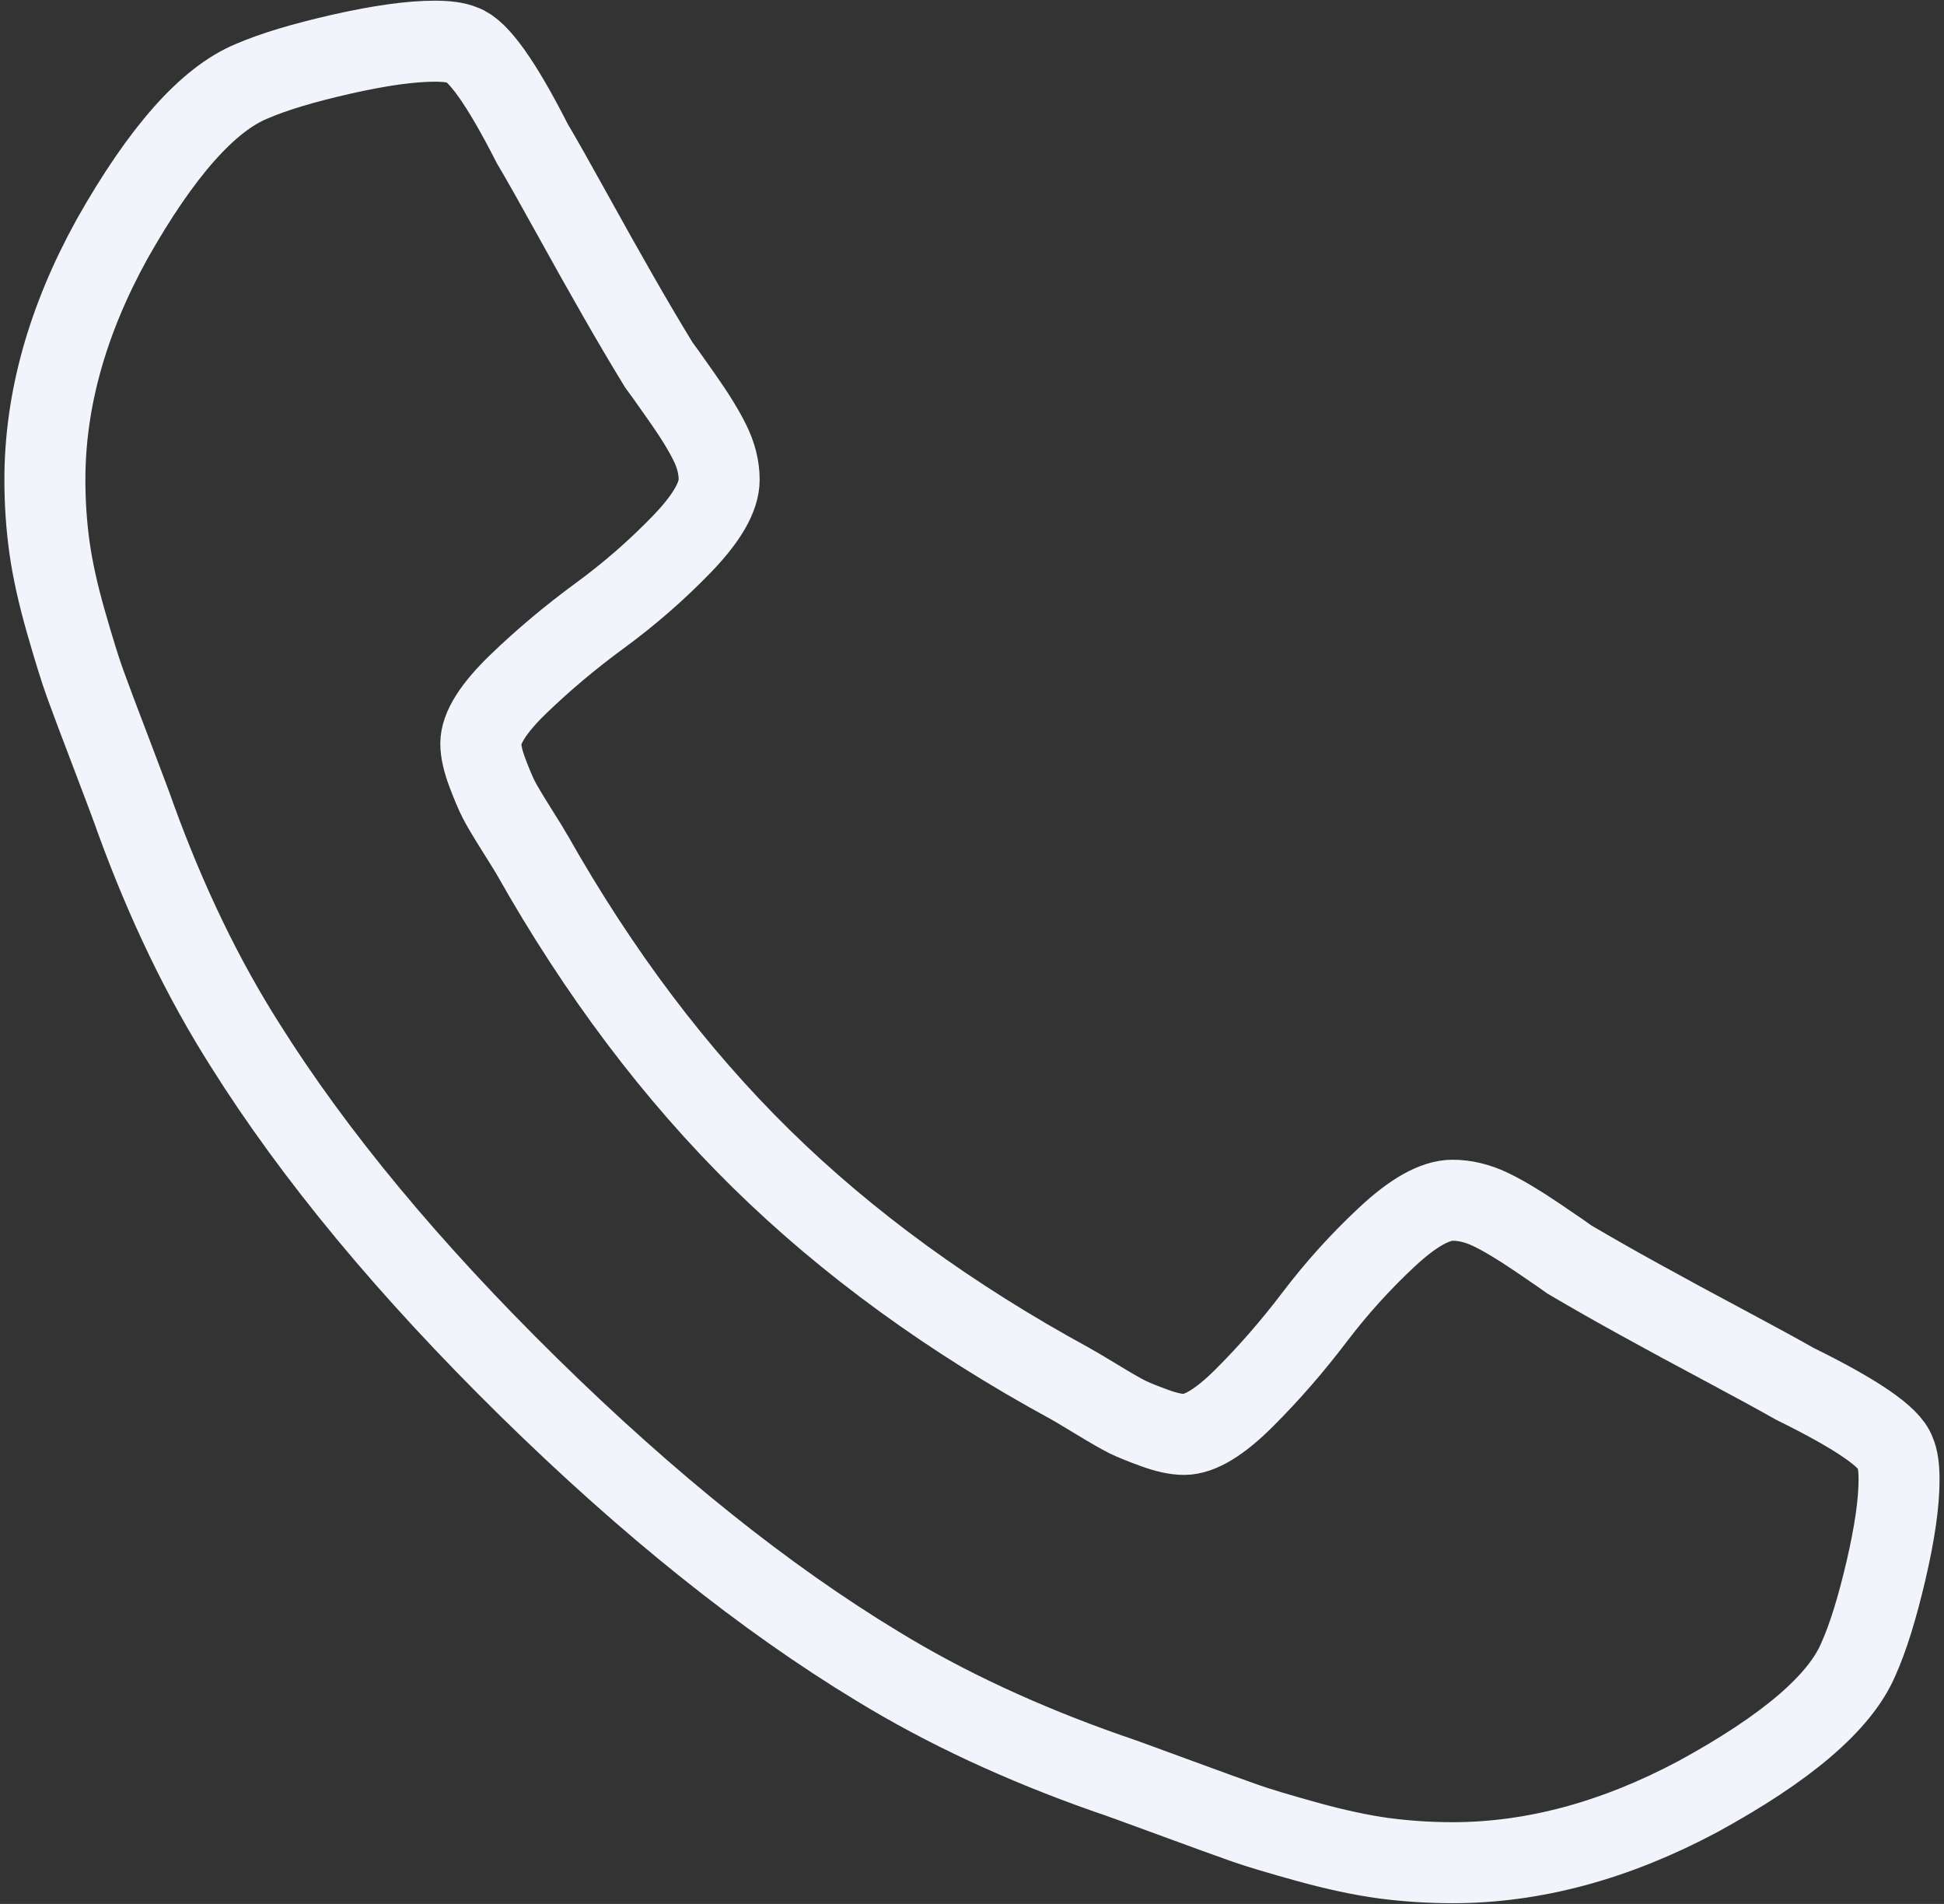 <svg version="1.1" xmlns="http://www.w3.org/2000/svg" xmlns:xlink="http://www.w3.org/1999/xlink" width="192" height="188" viewBox="0 0 192 188">
<rect x="0" y="0" width="192" height="188" fill="#333333" stroke="none"/>
<g id="Forma-1" >
<path id="Forma-1-stroke" d="M187.172,143.428 C186.651,141.891 183.357,139.637 177.286,136.653 C175.640,135.721 173.298,134.440 170.264,132.822 C167.231,131.203 164.475,129.717 162.005,128.350 C159.533,126.990 157.213,125.669 155.046,124.394 C154.700,124.136 153.616,123.393 151.794,122.158 C149.973,120.923 148.436,120.008 147.176,119.407 C145.919,118.813 144.686,118.516 143.470,118.516 C141.735,118.516 139.568,119.728 136.969,122.158 C134.368,124.582 131.983,127.224 129.818,130.077 C127.649,132.931 125.353,135.573 122.925,137.997 C120.498,140.427 118.503,141.638 116.942,141.638 C116.160,141.638 115.185,141.427 114.013,140.998 C112.846,140.575 111.956,140.210 111.348,139.918 C110.742,139.615 109.702,139.020 108.228,138.122 C106.751,137.230 105.927,136.739 105.756,136.653 C93.875,130.186 83.687,122.776 75.191,114.428 C66.695,106.085 59.150,96.079 52.558,84.409 C52.473,84.237 51.973,83.431 51.064,81.985 C50.151,80.532 49.545,79.514 49.242,78.914 C48.939,78.319 48.570,77.445 48.136,76.295 C47.703,75.145 47.487,74.191 47.487,73.425 C47.487,71.892 48.723,69.931 51.193,67.547 C53.665,65.162 56.353,62.904 59.259,60.777 C62.163,58.650 64.851,56.305 67.321,53.755 C69.793,51.200 71.028,49.072 71.028,47.368 C71.028,46.179 70.726,44.961 70.118,43.726 C69.512,42.491 68.579,40.981 67.321,39.192 C66.063,37.403 65.305,36.338 65.045,35.996 C63.744,33.869 62.403,31.593 61.014,29.162 C59.625,26.738 58.108,24.034 56.462,21.055 C54.814,18.076 53.516,15.771 52.558,14.153 C49.525,8.195 47.227,4.959 45.666,4.451 C45.060,4.193 44.147,4.067 42.933,4.067 C40.591,4.067 37.537,4.490 33.765,5.342 C29.992,6.194 27.022,7.087 24.855,8.024 C20.519,9.814 15.925,15.005 11.068,23.606 C6.645,31.610 4.434,39.535 4.434,47.368 C4.434,49.661 4.585,51.897 4.890,54.075 C5.193,56.243 5.736,58.696 6.516,61.418 C7.297,64.144 7.926,66.169 8.402,67.483 C8.877,68.805 9.765,71.166 11.068,74.575 C12.367,77.982 13.148,80.069 13.408,80.835 C16.444,89.177 20.040,96.634 24.203,103.186 C31.051,114.090 40.395,125.354 52.229,136.979 C64.067,148.603 75.534,157.780 86.633,164.504 C93.310,168.592 100.899,172.127 109.395,175.111 C110.176,175.362 112.301,176.129 115.768,177.410 C119.236,178.685 121.643,179.559 122.986,180.028 C124.329,180.497 126.389,181.115 129.164,181.881 C131.940,182.647 134.433,183.179 136.642,183.482 C138.853,183.774 141.131,183.928 143.472,183.928 C151.449,183.928 159.511,181.756 167.665,177.415 C176.418,172.641 181.709,168.129 183.528,163.870 C184.488,161.743 185.394,158.827 186.261,155.122 C187.129,151.416 187.561,148.414 187.561,146.115 C187.565,144.921 187.434,144.029 187.172,143.428 z" fill="none" stroke="#F1F4FB" stroke-width="8" />
</g>
</svg>
